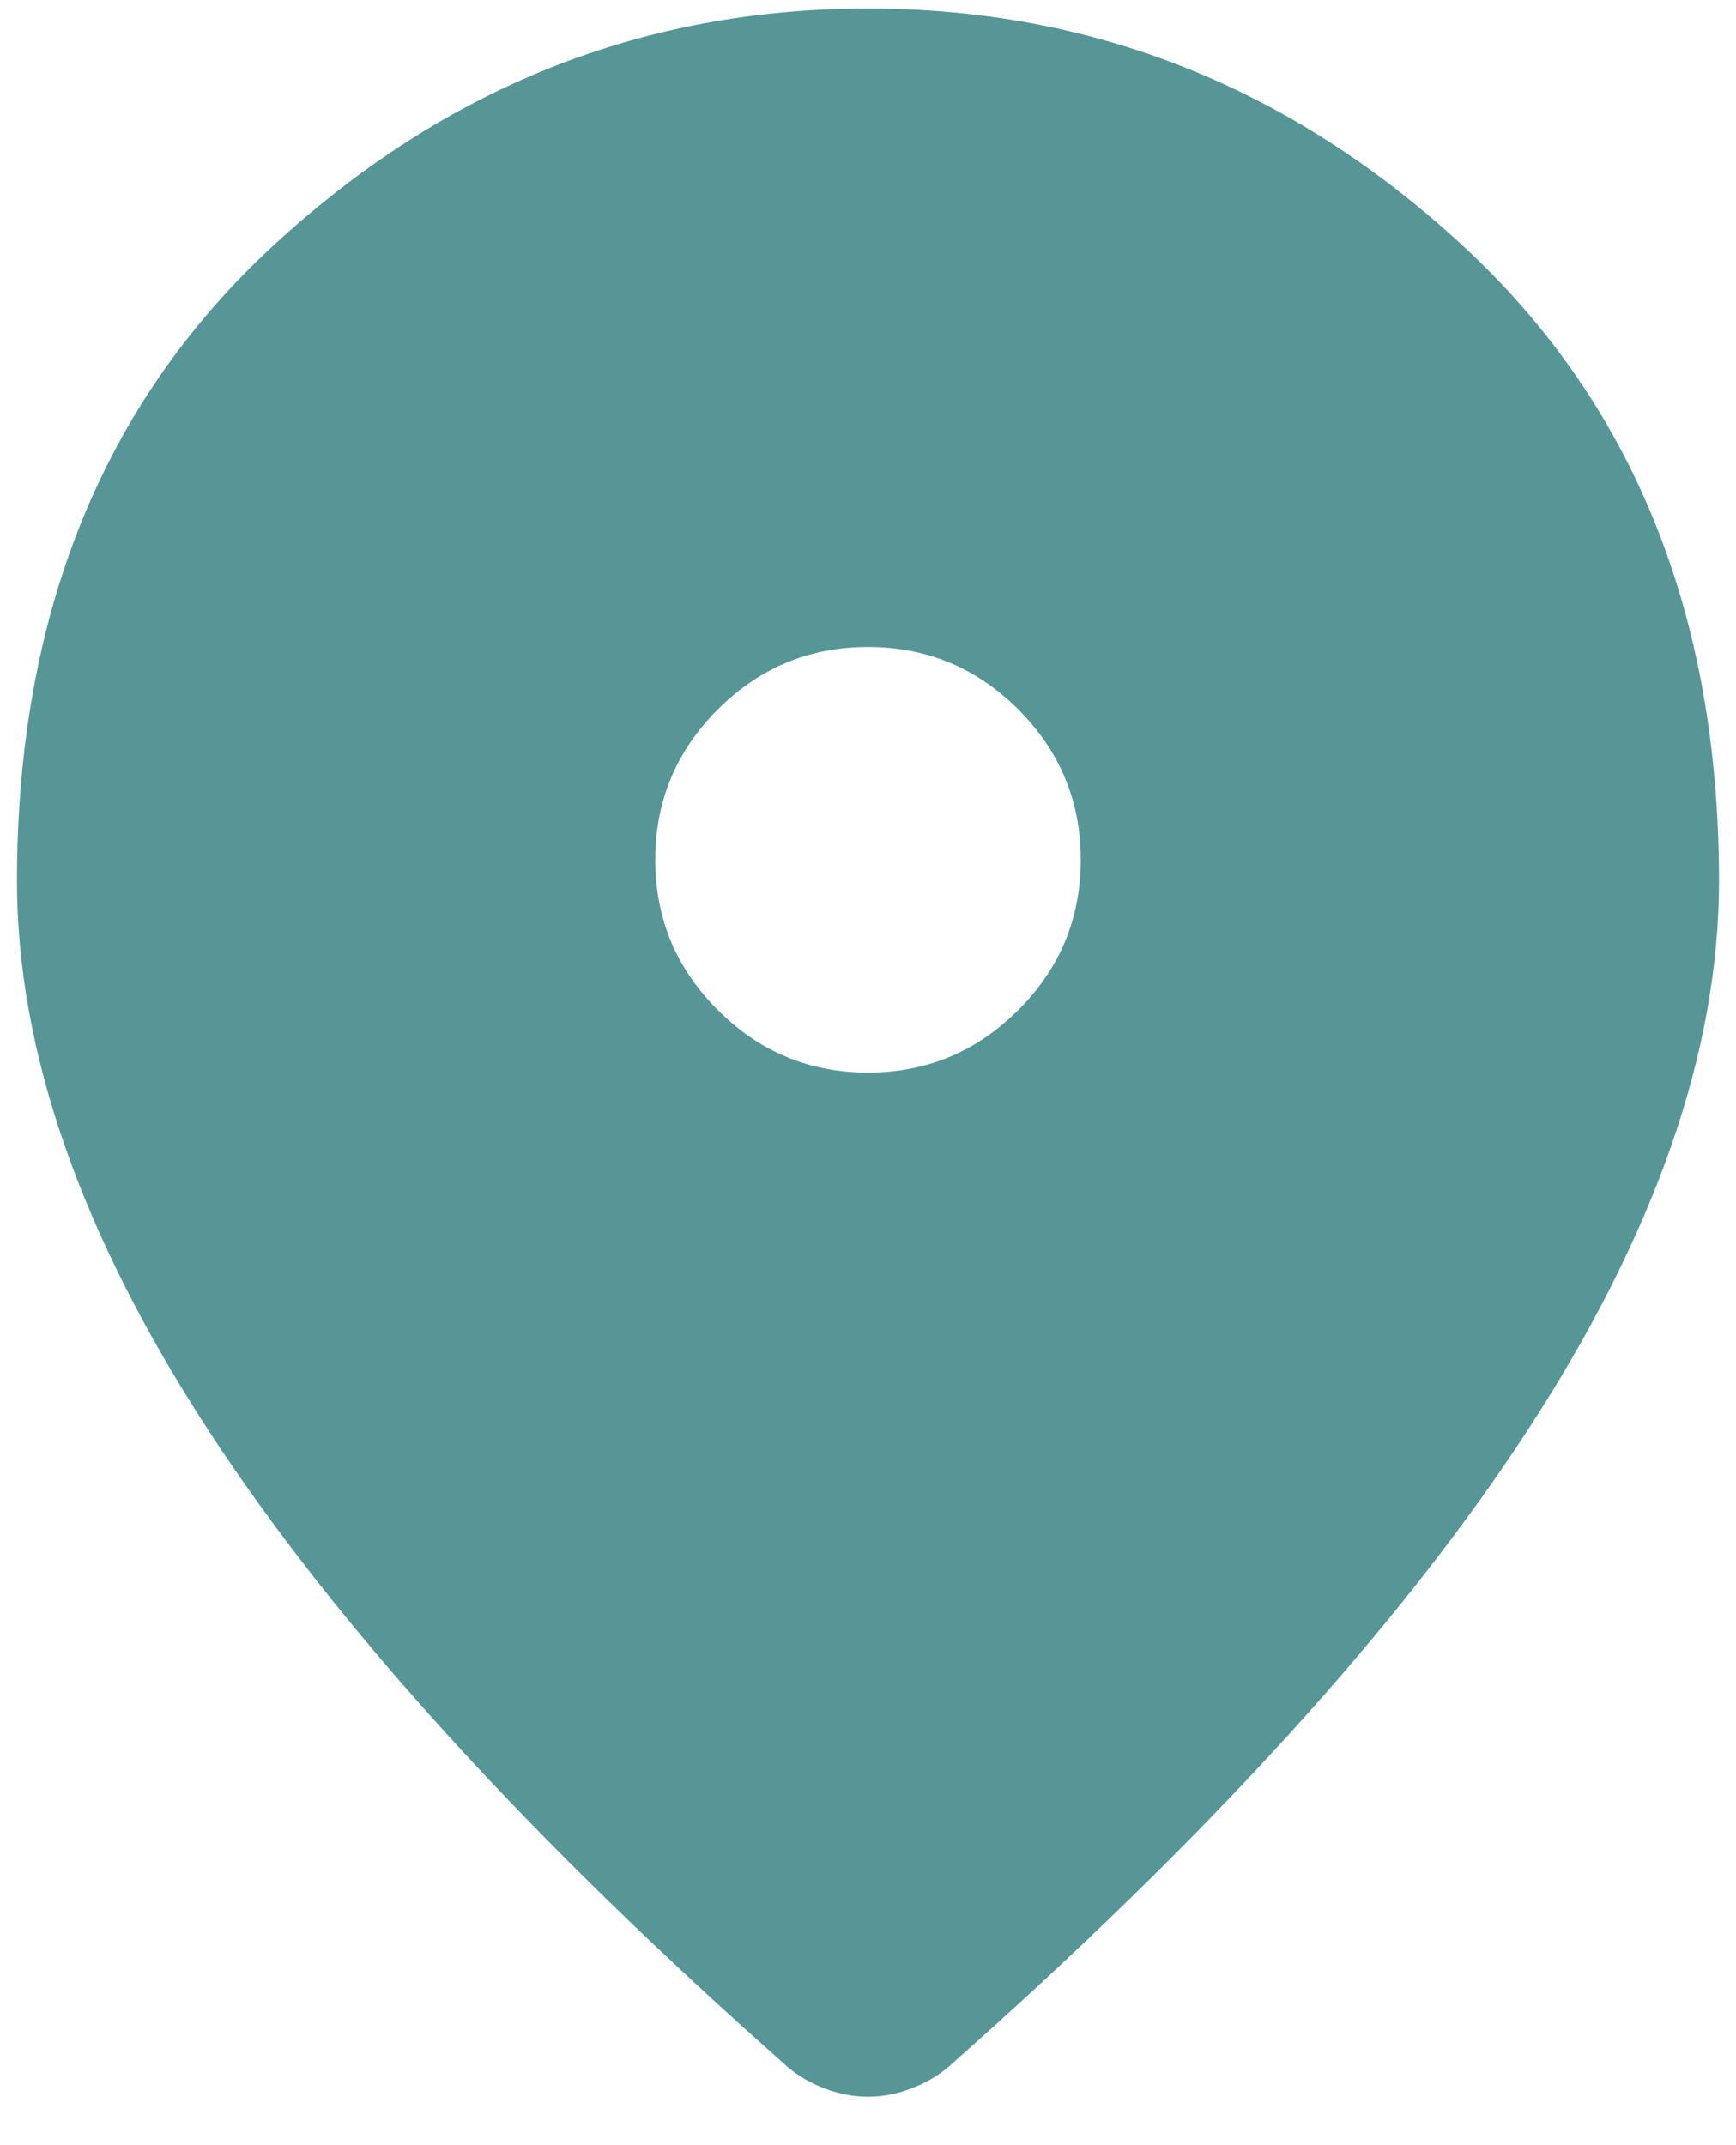 <svg width="34" height="42" viewBox="0 0 34 42" fill="none" xmlns="http://www.w3.org/2000/svg">
<path d="M17 21C18.146 21 19.127 20.592 19.944 19.775C20.759 18.96 21.167 17.979 21.167 16.833C21.167 15.688 20.759 14.706 19.944 13.89C19.127 13.074 18.146 12.667 17 12.667C15.854 12.667 14.874 13.074 14.058 13.89C13.242 14.706 12.833 15.688 12.833 16.833C12.833 17.979 13.242 18.96 14.058 19.775C14.874 20.592 15.854 21 17 21ZM17 41.052C16.722 41.052 16.444 41 16.167 40.896C15.889 40.792 15.646 40.653 15.438 40.479C10.368 36 6.583 31.842 4.083 28.006C1.583 24.169 0.333 20.583 0.333 17.25C0.333 12.042 2.009 7.892 5.36 4.802C8.71 1.712 12.59 0.167 17 0.167C21.41 0.167 25.29 1.712 28.64 4.802C31.991 7.892 33.667 12.042 33.667 17.25C33.667 20.583 32.417 24.169 29.917 28.006C27.417 31.842 23.632 36 18.562 40.479C18.354 40.653 18.111 40.792 17.833 40.896C17.555 41 17.278 41.052 17 41.052Z" fill="#569696"/>
</svg>
